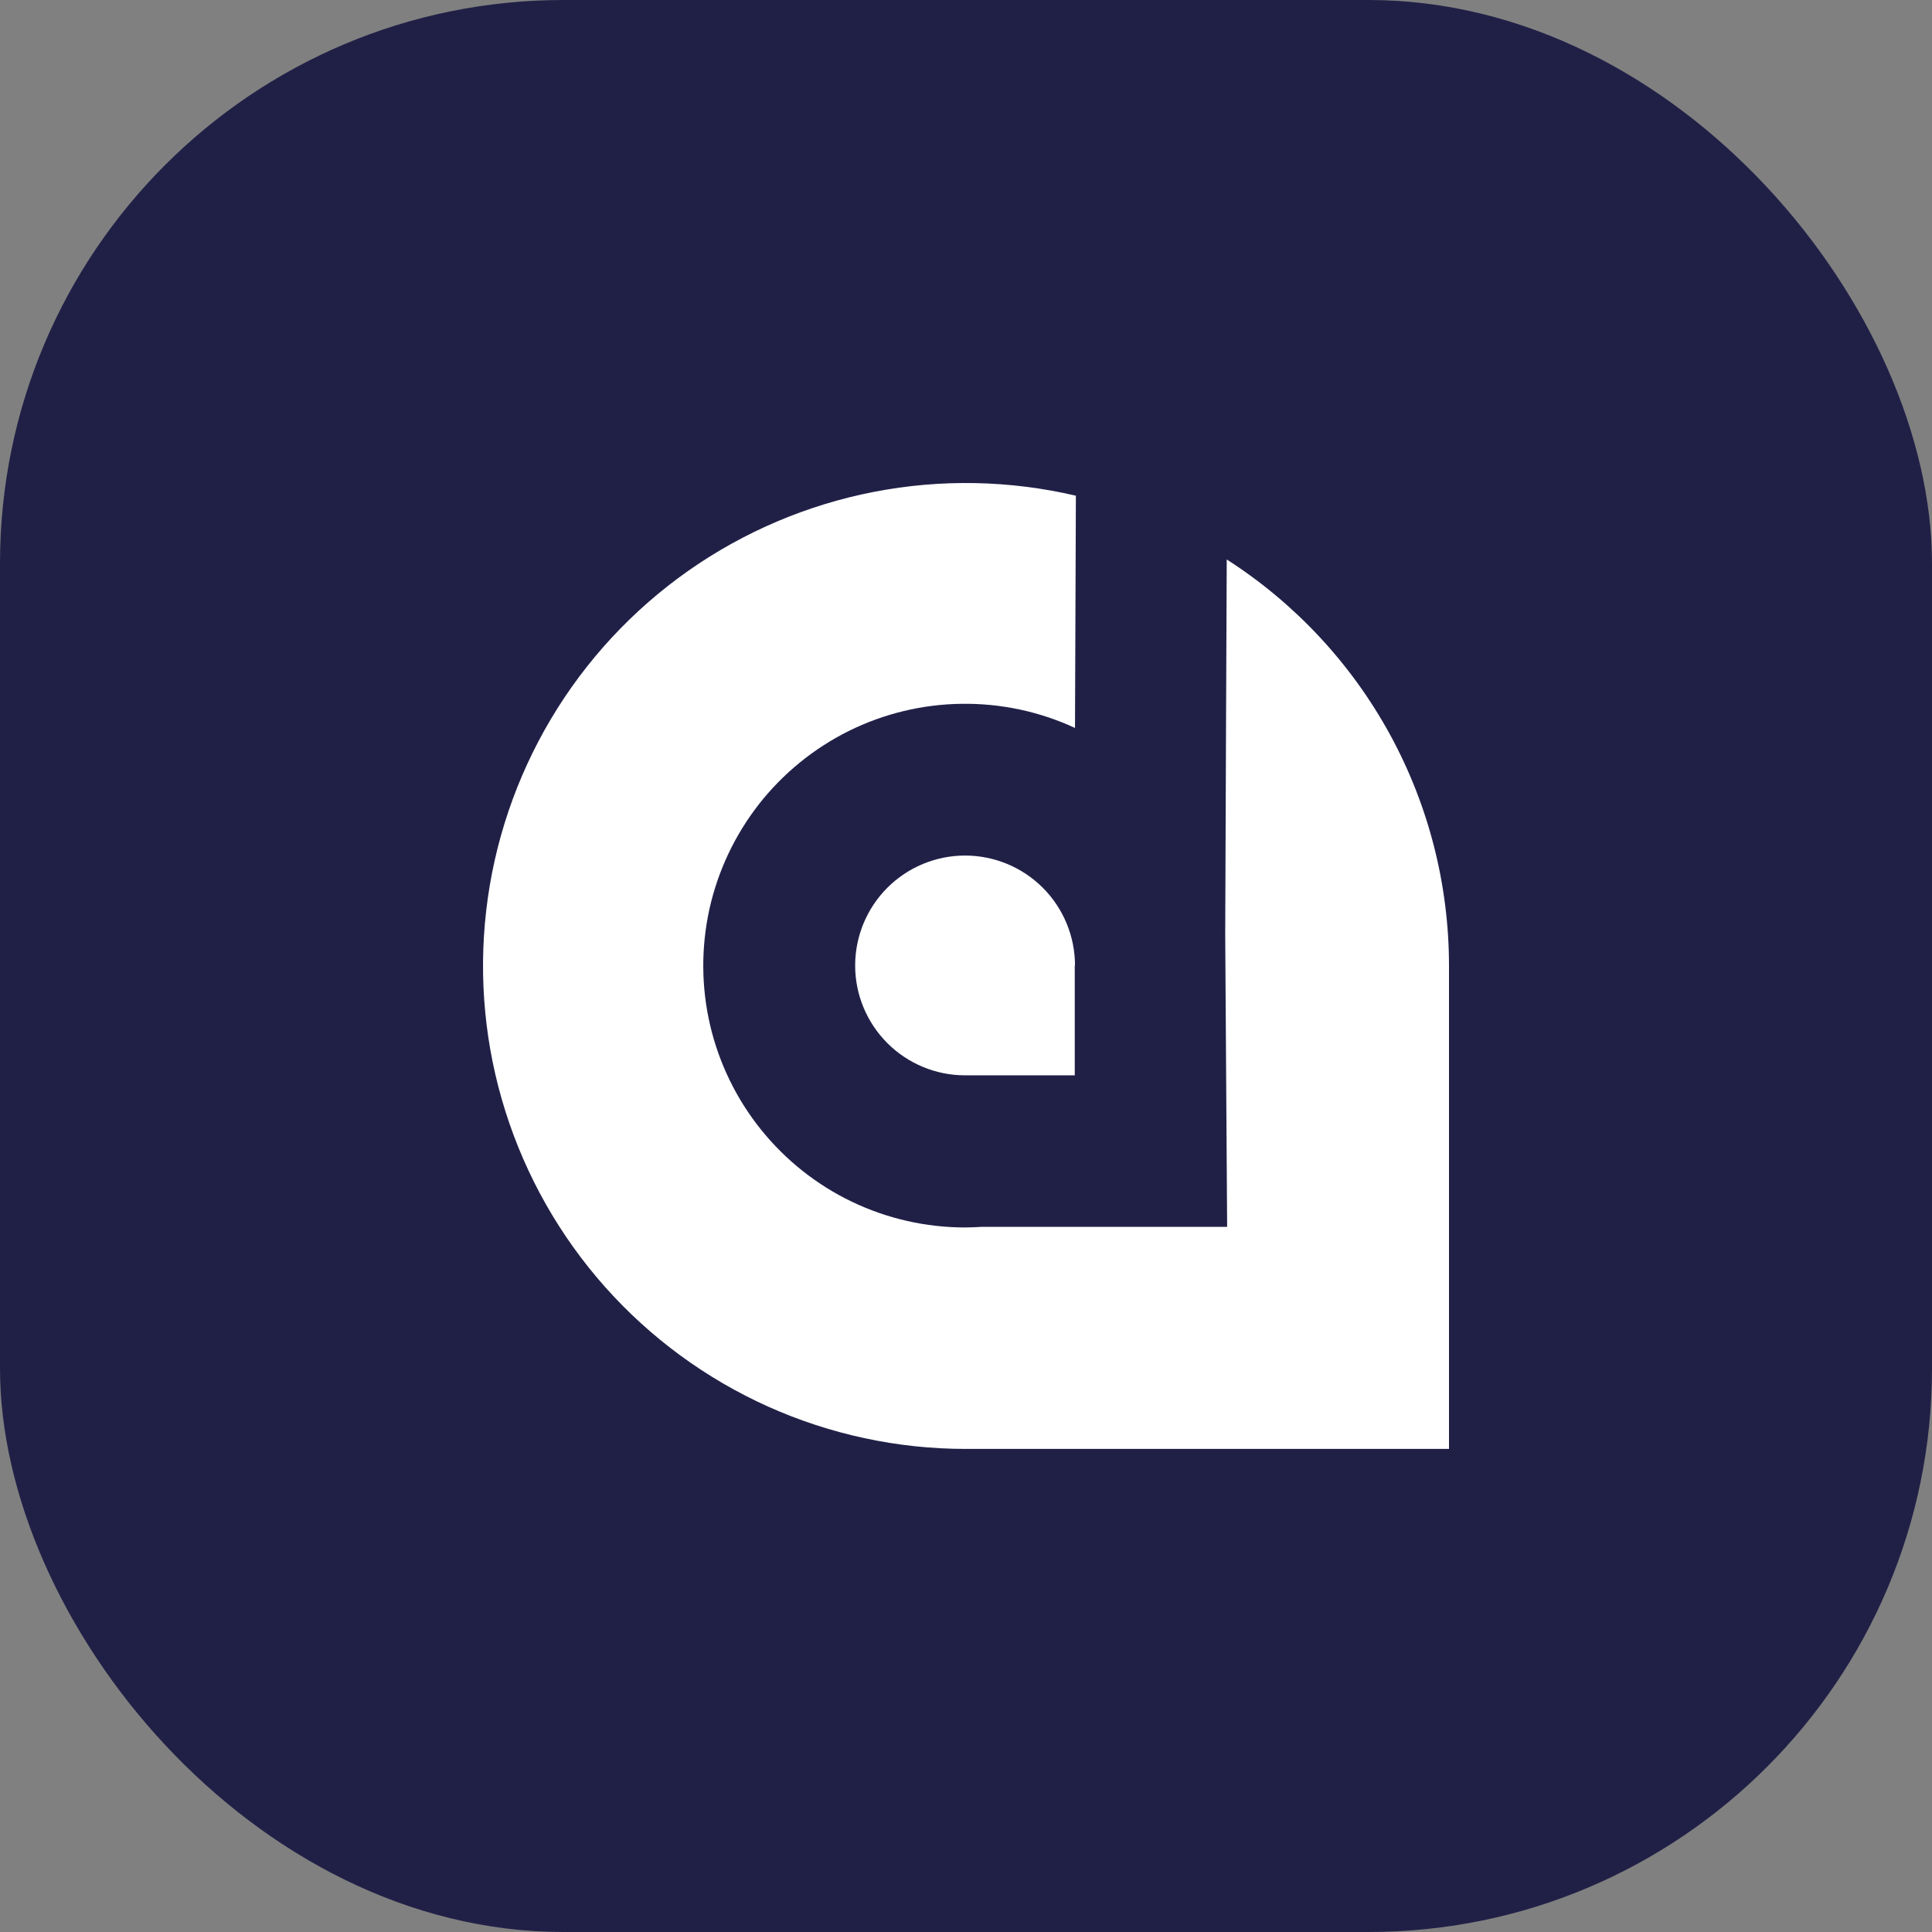 <svg width="24" height="24" viewBox="0 0 24 24" fill="none" xmlns="http://www.w3.org/2000/svg">
<rect x="0" y="0" width="24" height="24" fill="#808080" stroke="none"/>
<rect width="24" height="24" rx="7" fill="#202047"/>
<path d="M13.354 11.994C13.354 11.632 13.21 11.284 12.954 11.028C12.698 10.772 12.351 10.628 11.988 10.628C11.626 10.628 11.279 10.772 11.023 11.028C10.767 11.284 10.623 11.632 10.623 11.994C10.623 12.355 10.767 12.702 11.023 12.958C11.278 13.213 11.625 13.358 11.986 13.358H13.351V11.995L13.354 11.994Z" fill="white"/>
<path d="M18 18V12C18 10.994 17.748 10.004 17.265 9.121C16.782 8.239 16.085 7.492 15.239 6.95L15.23 9.07L15.22 11.614L15.244 15.24H12.203C12.133 15.244 12.061 15.248 11.989 15.248C11.503 15.248 11.022 15.139 10.584 14.929C10.145 14.719 9.759 14.412 9.454 14.033C9.149 13.654 8.933 13.211 8.822 12.738C8.711 12.264 8.708 11.772 8.812 11.296C8.917 10.821 9.127 10.376 9.426 9.992C9.726 9.609 10.107 9.298 10.543 9.081C10.979 8.865 11.458 8.749 11.944 8.743C12.431 8.736 12.912 8.838 13.354 9.043L13.365 6.158C12.542 5.965 11.687 5.949 10.857 6.11C10.027 6.271 9.24 6.606 8.548 7.092C7.856 7.579 7.275 8.206 6.843 8.933C6.411 9.66 6.137 10.47 6.04 11.31C5.943 12.15 6.024 13.001 6.279 13.807C6.534 14.614 6.956 15.357 7.518 15.989C8.081 16.621 8.77 17.126 9.541 17.473C10.313 17.819 11.149 17.999 11.994 17.999H17.999L18 18Z" fill="white"/>
</svg>
